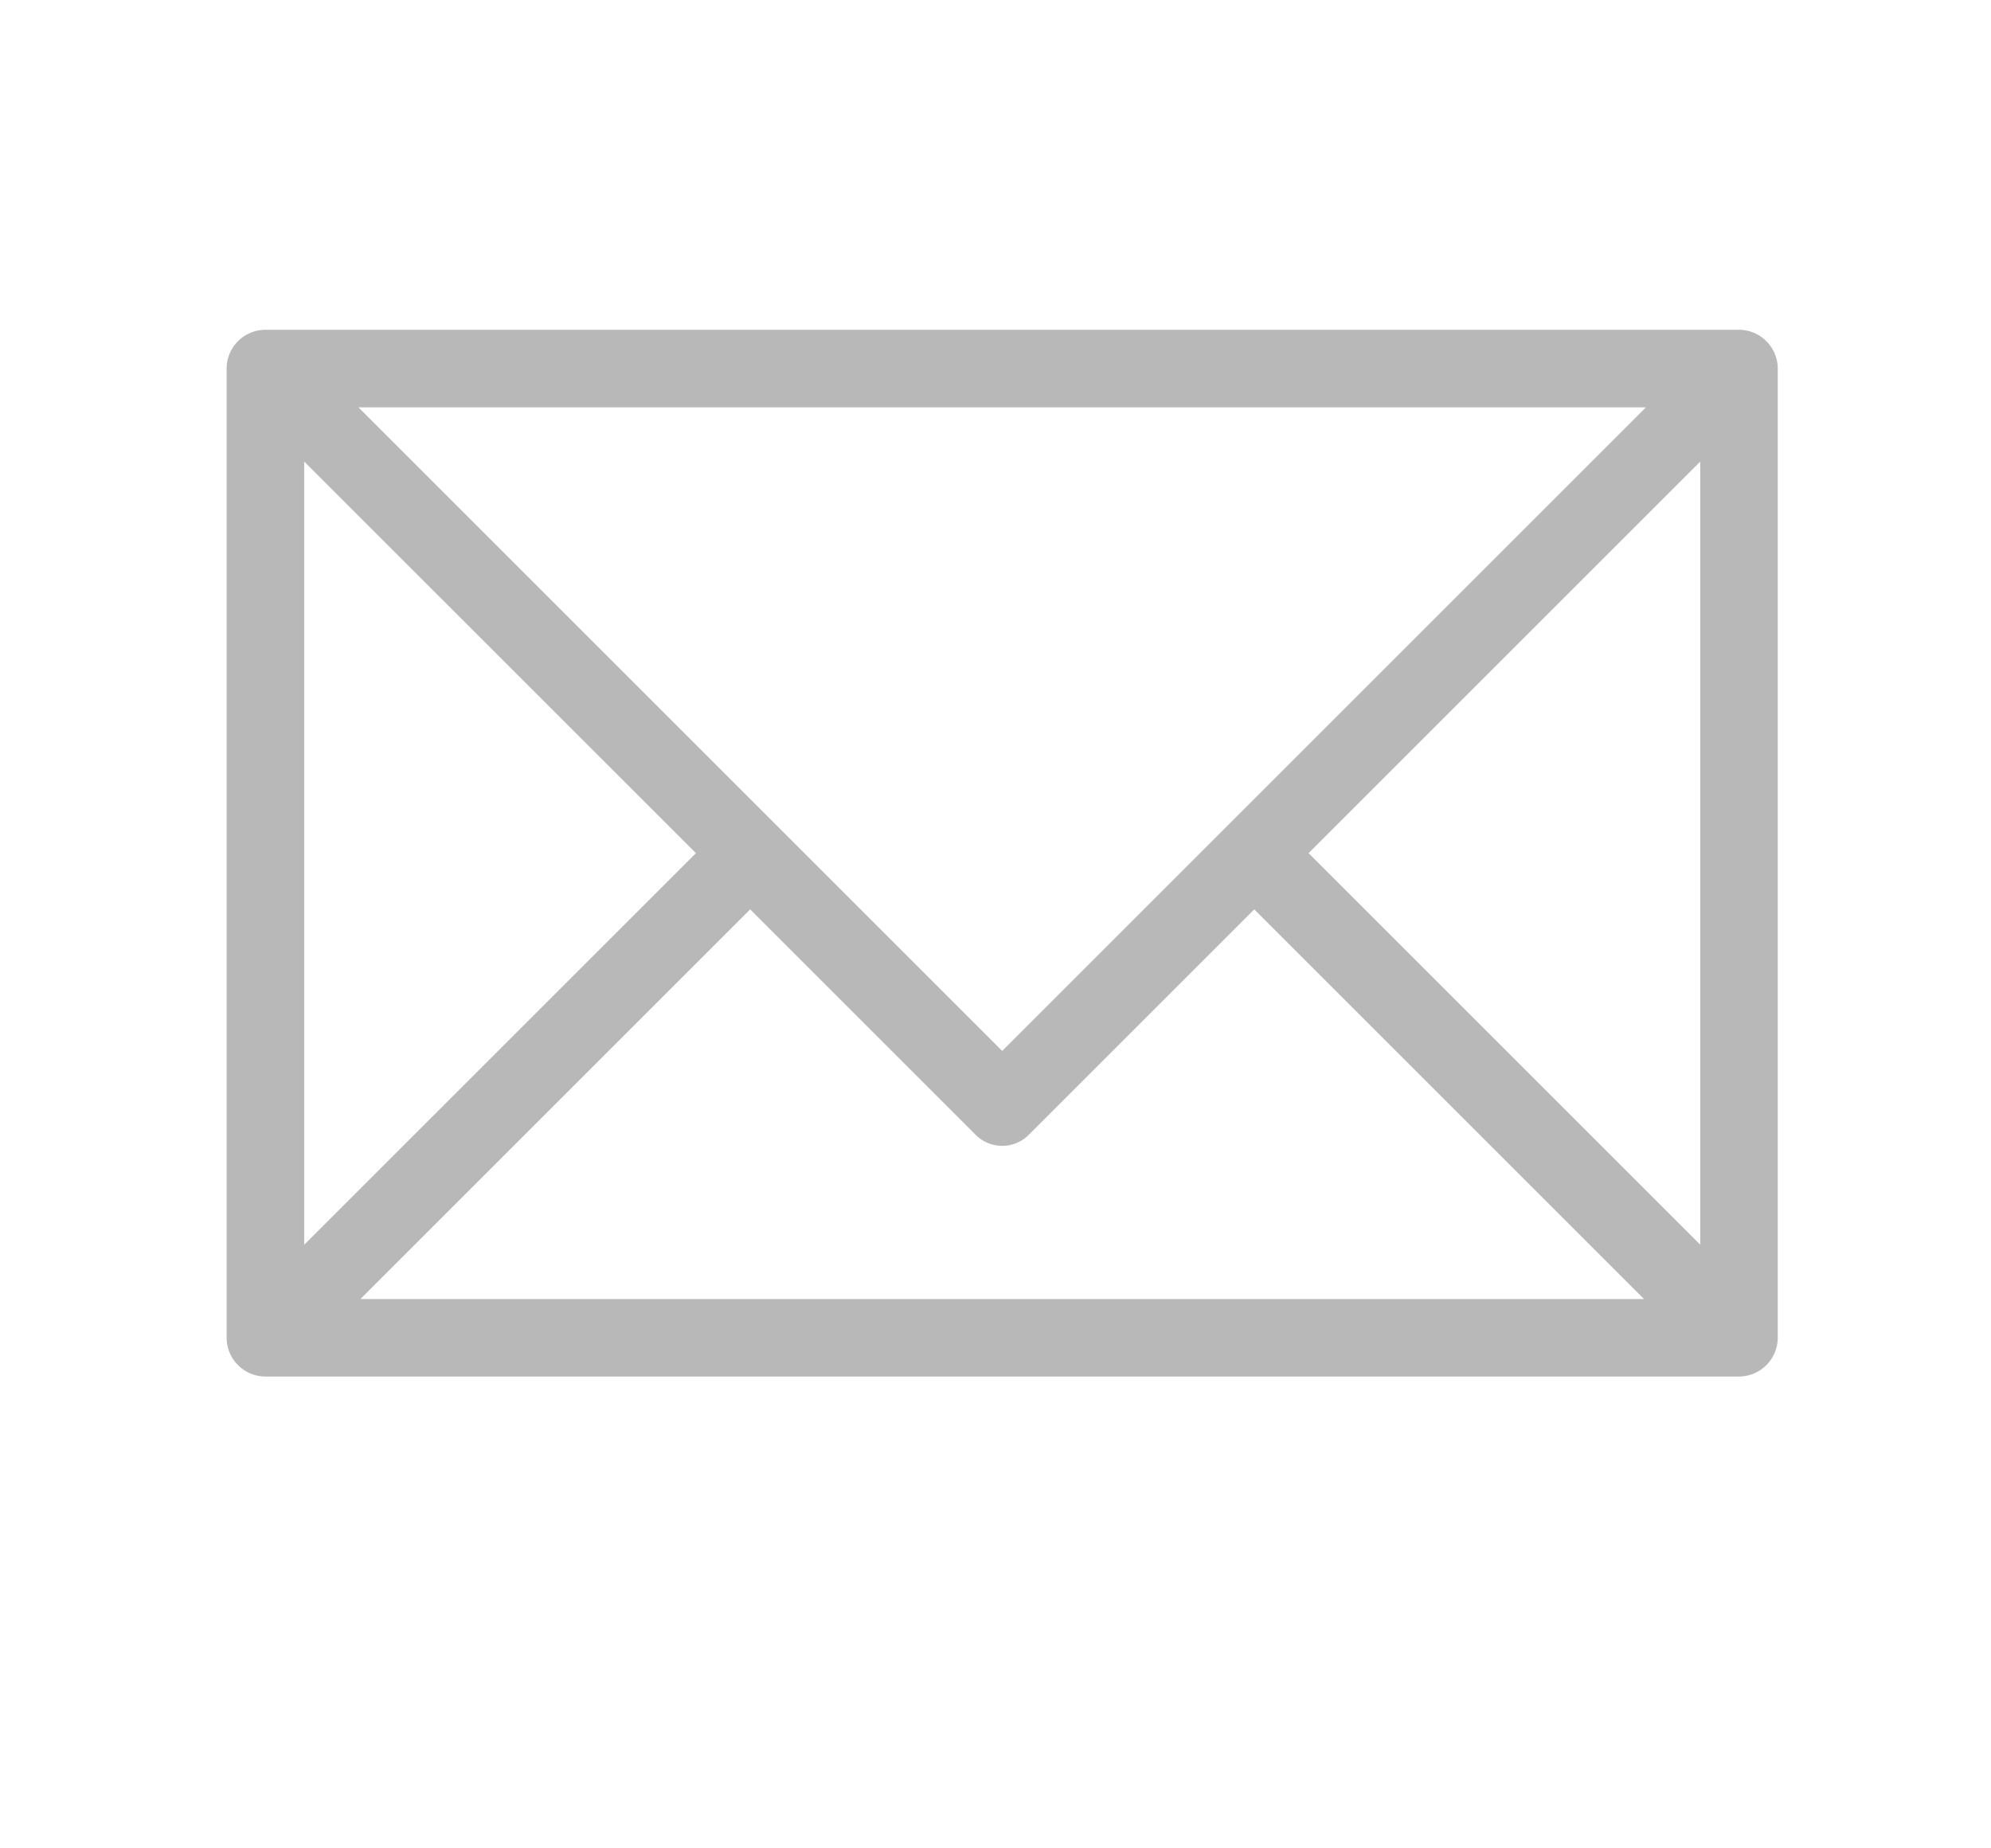 <svg xmlns="http://www.w3.org/2000/svg" width="28" height="26" viewBox="0 0 28 26">
  <g id="Group_18156" data-name="Group 18156" transform="translate(-199 -525)">
    <g id="Group_18151" data-name="Group 18151" transform="translate(202.187 529.639)">
      <path id="Path_16486" data-name="Path 16486" d="M31.269,23H10.545a.547.547,0,0,0-.545.545V37.179a.547.547,0,0,0,.545.545H31.269a.547.547,0,0,0,.545-.545V23.545A.547.547,0,0,0,31.269,23ZM29.96,24.091l-9.053,9.053-9.053-9.053Zm-18.869.763L16.6,30.362,11.091,35.87Zm.791,11.78,5.481-5.481,3.163,3.163a.527.527,0,0,0,.763,0l3.163-3.163,5.481,5.481Zm18.842-.764-5.508-5.508,5.508-5.508Z" transform="translate(-10 -23)" fill="#b8b8b8"/>
    </g>
    <rect id="Rectangle_8935" data-name="Rectangle 8935" width="28" height="26" transform="translate(199 525)" fill="none"/>
  </g>
</svg>
